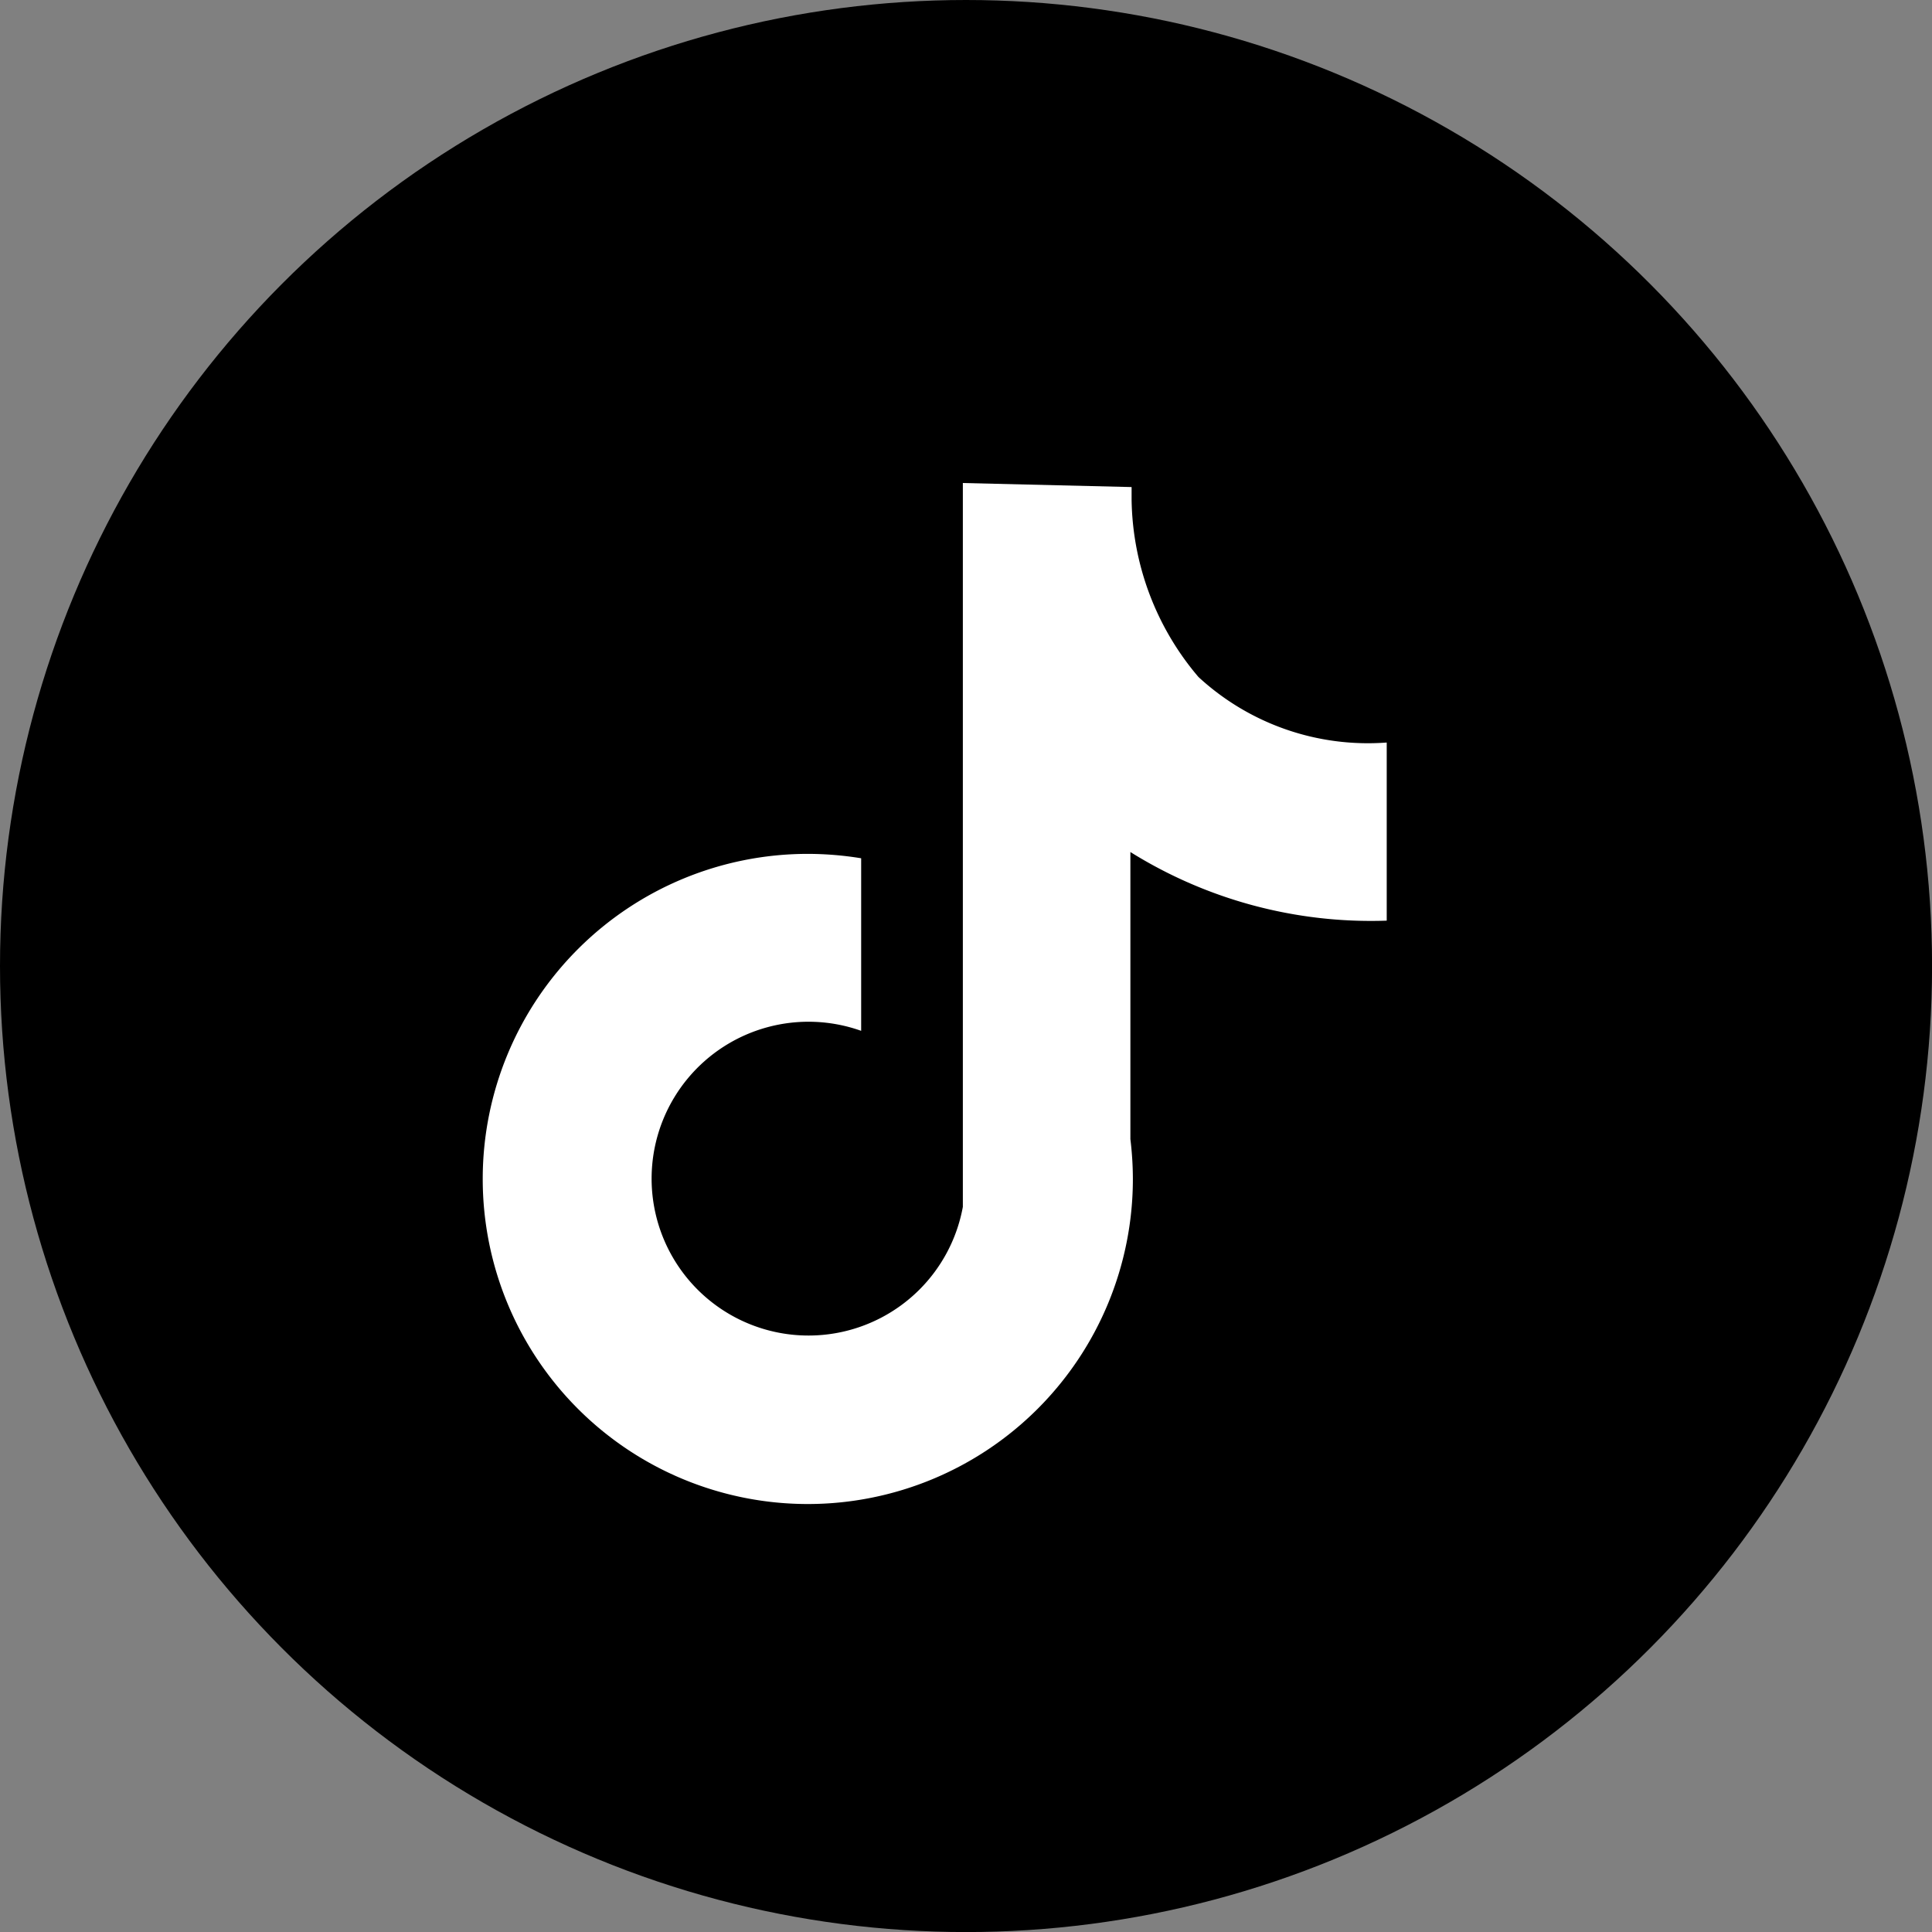 <svg id="Group_27" data-name="Group 27" xmlns="http://www.w3.org/2000/svg" width="33.419" height="33.419" viewBox="0 0 33.419 33.419">
  <rect x="0" y="0" width="33.419" height="33.419" fill="#808080" stroke="none"/>
  <circle id="Ellipse_4" data-name="Ellipse 4" cx="16.71" cy="16.71" r="16.71" transform="translate(0)"/>
  <path id="Path_7" data-name="Path 7" d="M25.232,15.3V12.219a4.322,4.322,0,0,1-3.257-1.134,4.831,4.831,0,0,1-1.156-3.061V7.8L17.9,7.73V20.251a2.714,2.714,0,1,1-1.759-3.045V14.221a5.775,5.775,0,0,0-.923-.076,5.623,5.623,0,1,0,5.623,5.623,5.732,5.732,0,0,0-.043-.689V14.113A7.859,7.859,0,0,0,25.232,15.3Z" transform="translate(-1.245 0.625)" fill="#fff"/>
</svg>
